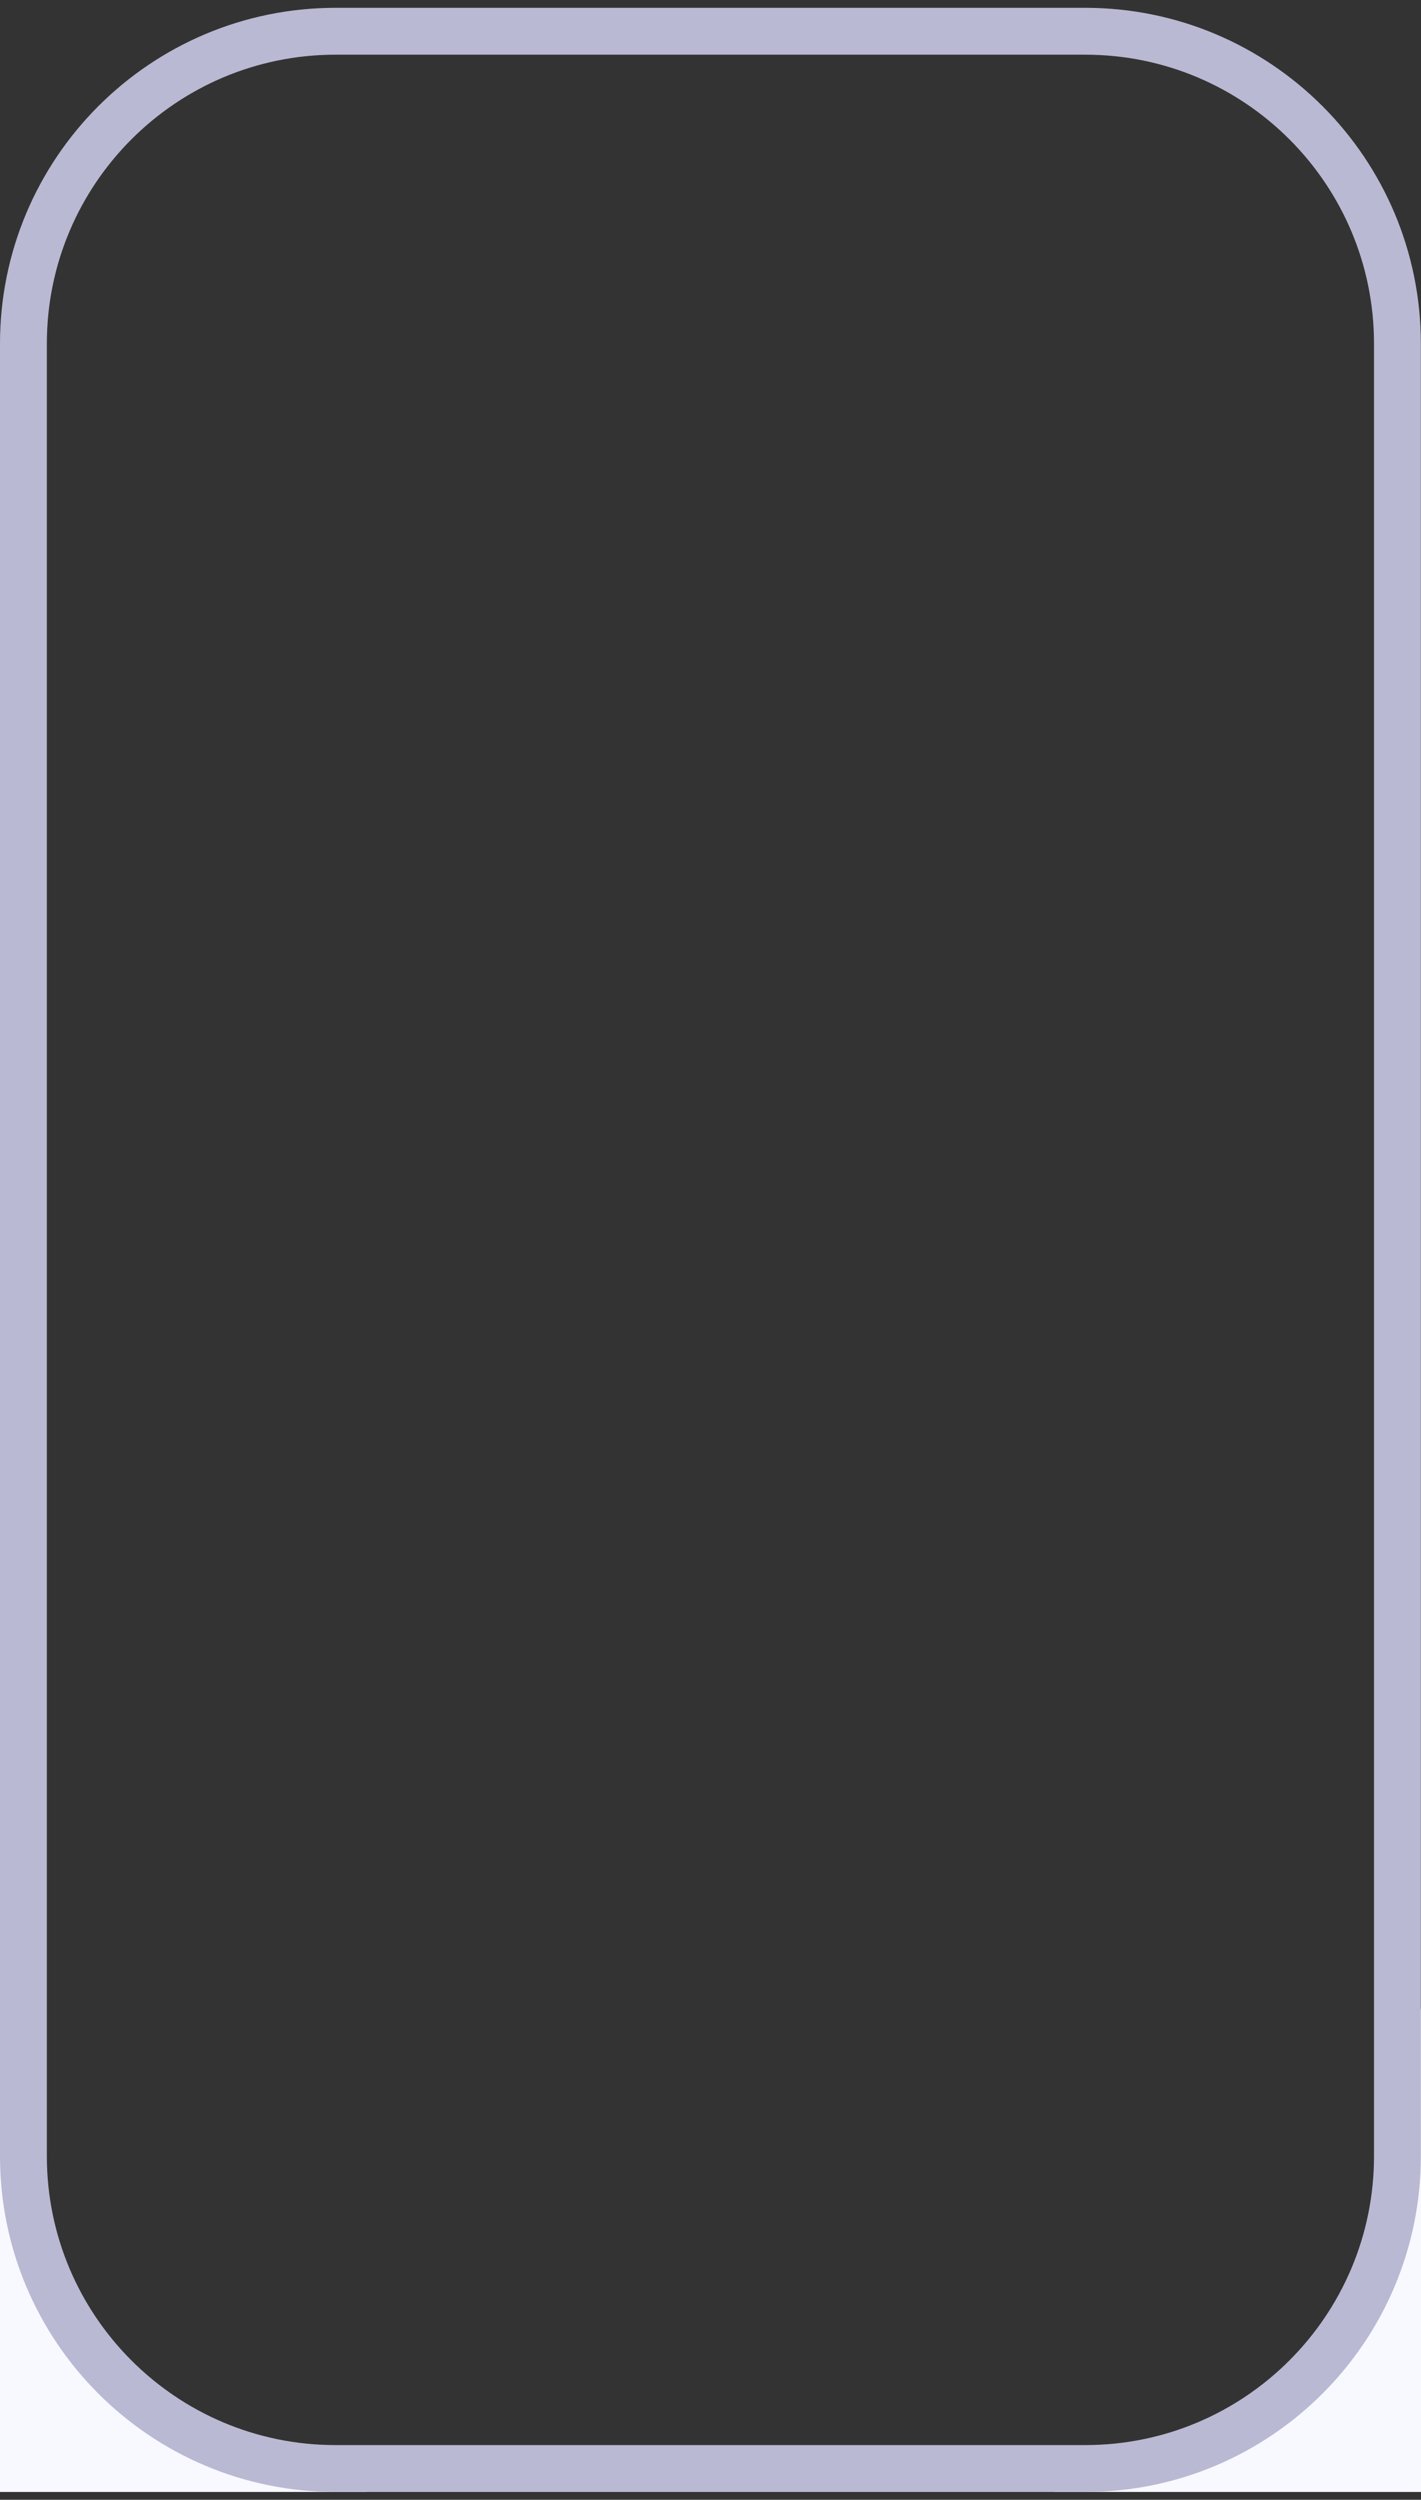 <svg width="91" height="160" viewBox="0 0 91 160" fill="none" xmlns="http://www.w3.org/2000/svg">
<rect x="0" y="0" width="91" height="160" fill="#333333" stroke="none"/>
<path d="M0 159.5H23.5L13.435 155.652C9.037 153.97 5.603 150.437 4.047 145.992L3 143L0 128.5V159.5Z" fill="#F8F8FF"/>
<path d="M91 159.5H67.5L77.565 155.652C81.963 153.97 85.397 150.437 86.953 145.992L88 143L91 128.5V159.5Z" fill="#F8F8FF"/>
<path d="M69.493 2H21.498C10.453 2 1.5 10.954 1.5 22V138C1.5 149.046 10.453 158 21.498 158H69.493C80.538 158 89.491 149.046 89.491 138V22C89.491 10.954 80.538 2 69.493 2Z" stroke="#B9B9D3" stroke-width="3"/>
</svg>
